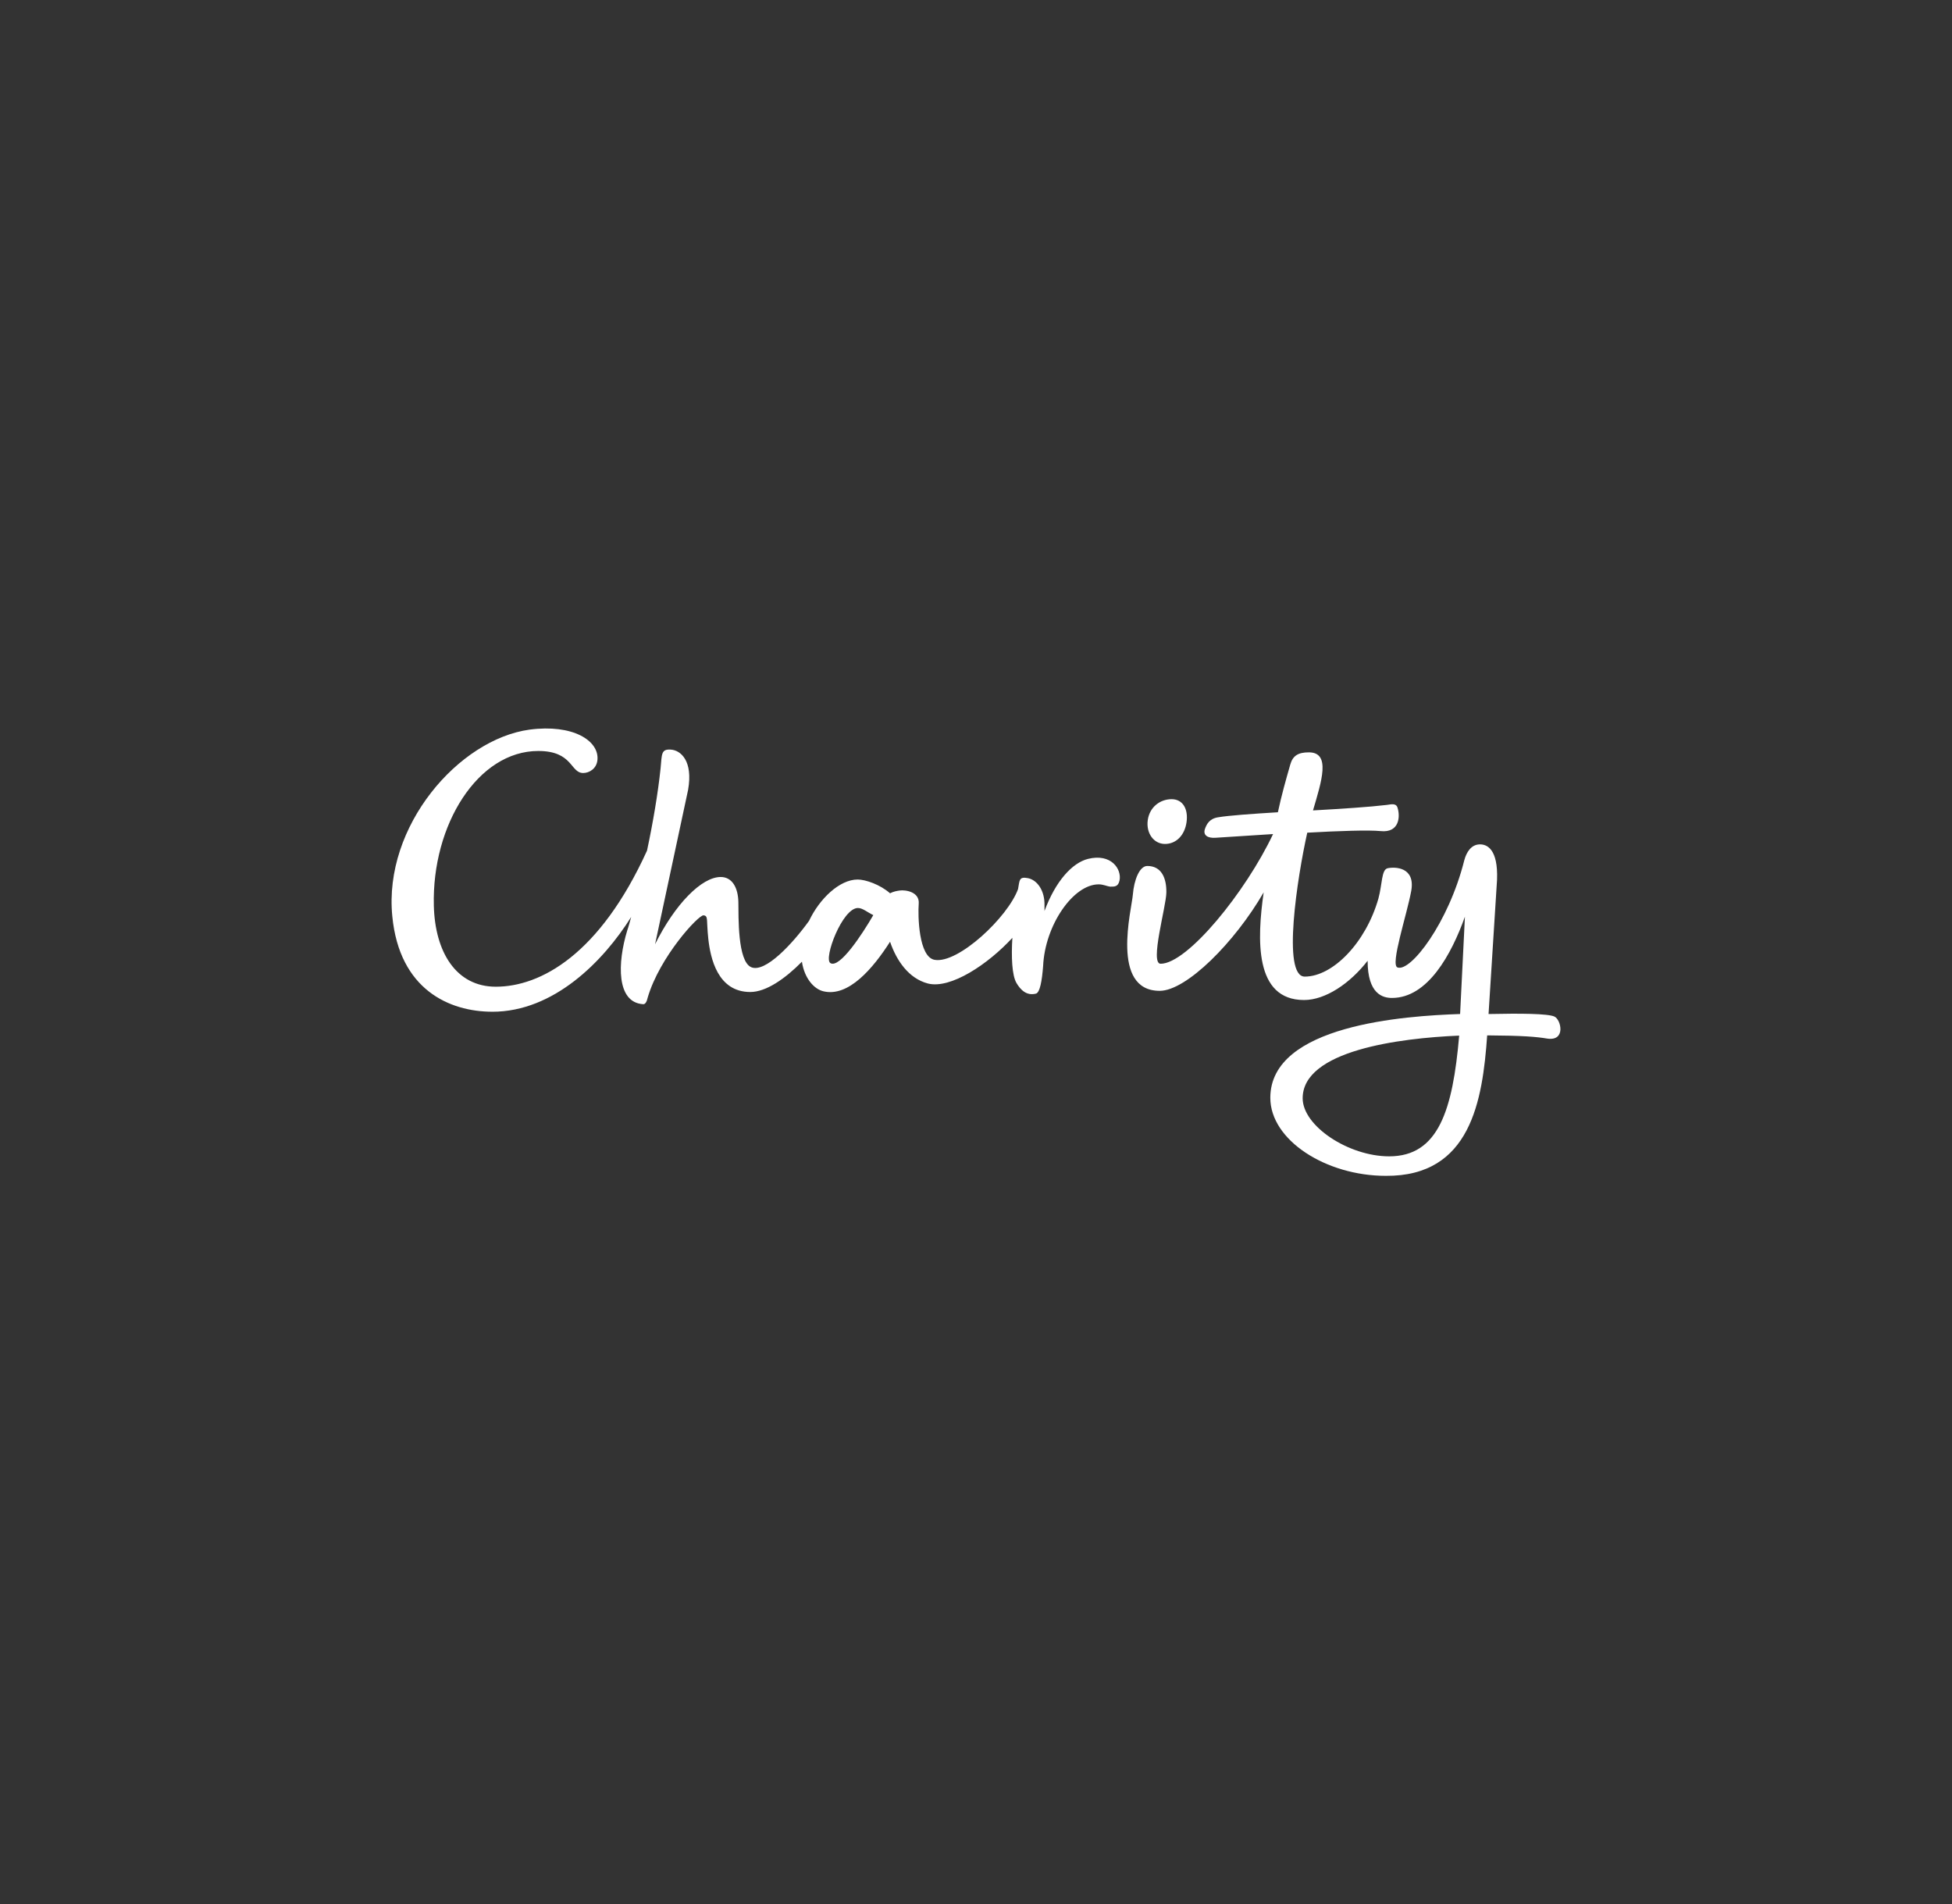 <svg xmlns="http://www.w3.org/2000/svg" width="373.8" height="364.6" style="background-color:#000000"><rect width="100%" height="100%" fill="#333333" stroke="none"/><path d="M164.289 173.84c.923 0 1.89.879 2.944 1.362-2.109 3.647-6.46 10.283-8.218 9.185-1.362-.835 2.285-10.547 5.273-10.547m-70.005 19.863c11.777 0 21.269-9.668 26.587-18.149-.264.923-.483 1.802-.747 2.549-1.934 6.328-2.065 13.799 2.988 14.15.352.044.571-.22.747-.659h0c.044-.176.132-.396.176-.615 2.285-7.778 9.712-15.82 10.679-15.732s.527.835.923 4.482 1.758 10.195 8.042 10.195c3.032 0 6.68-2.549 9.888-5.801.483 3.252 2.373 5.273 4.131 5.669 4.79 1.143 9.492-4.395 12.744-9.492 1.23 3.603 3.56 7.031 7.251 7.998 4.351 1.099 11.514-3.691 16.172-8.745-.22 3.647-.088 7.163.791 8.657.747 1.274 1.934 2.505 3.735 2.021.747-.22 1.143-2.417 1.362-5.273h0c.352-7.822 5.757-15.644 10.635-15.644.923 0 1.67.396 2.197.439.747 0 1.538.088 1.802-1.187.439-2.153-1.582-5.229-6.02-4.131-3.032.747-6.24 4.263-8.35 9.976V173.4c.088-2.9-1.406-4.922-3.164-5.273s-1.582.439-1.89 2.021v.044c-1.978 5.449-11.47 14.326-15.952 13.579-3.12-.483-3.252-8.525-3.076-10.767s-2.505-2.681-3.691-2.505c-.527.088-1.143.176-1.802.527-1.89-1.67-4.702-2.637-6.196-2.637-3.516 0-7.339 3.735-9.316 7.91-3.164 4.395-8.394 10.019-11.074 8.877-2.637-1.143-2.417-9.712-2.461-12.436s-1.143-4.834-3.384-4.834c-3.647 0-8.745 5.186-12.568 12.876l6.328-29.575c.967-5.537-1.406-7.559-3.296-7.69s-1.714.835-1.978 3.603c-.483 4.658-1.45 10.371-2.593 15.732-9.053 19.907-20.391 26.059-28.96 26.059-7.603 0-11.645-6.636-11.865-15.513-.396-15.469 8.437-29.619 19.995-29.619 6.68 0 6.108 4.219 8.613 4.219 1.143 0 2.593-.835 2.725-2.549.308-3.647-4.702-6.855-13.008-5.757-13.535 1.846-27.993 18.457-26.279 35.727 1.362 14.062 10.942 18.281 19.16 18.281m128.804-32.121c2.153 0 3.779-1.67 4.131-4.175s-.703-4.395-2.856-4.395c-2.197 0-4.219 1.494-4.57 3.999s1.143 4.57 3.296 4.57m42.933 59.81c-7.778 0-16.567-5.801-16.567-11.118 0-9.141 18.501-11.514 29.971-11.997-1.23 14.238-3.955 23.115-13.403 23.115m18.765-23.159c6.855.044 9.404.264 11.514.615 3.603.527 2.637-3.647 1.362-4.219s-6.46-.615-12.612-.483l1.626-25.708c.22-5.889-1.934-6.855-3.428-6.768s-2.417 1.406-2.856 3.076c-2.988 11.909-10.283 21.445-12.788 20.478-1.406-.527 1.802-10.063 2.637-14.634.835-4.614-3.12-4.658-4.526-4.351-1.187.264-1.011 3.076-1.758 5.801-2.417 8.481-8.745 14.941-14.106 14.941-4.395 0-1.406-19.116.483-27.554 6.24-.352 11.777-.527 14.018-.308 3.647.396 3.823-2.812 3.252-4.526-.308-.879-1.274-.571-2.021-.483-3.296.396-8.657.747-14.15 1.055 1.626-5.537 3.472-11.118-.791-11.118-2.021 0-3.076.615-3.56 2.329-.879 3.076-1.67 5.845-2.373 9.141-5.01.308-9.404.615-11.47.967-1.67.264-2.197 1.362-2.505 2.241-.396 1.187.527 1.802 2.109 1.67l10.942-.703c-5.229 11.074-16.392 24.829-21.533 24.829-2.109 0 1.055-10.898 1.099-13.623.044-2.769-.923-5.098-3.647-5.098-1.494 0-2.549 2.681-2.769 5.493s-4.351 18.413 5.142 18.413c5.098 0 14.37-9.272 19.907-18.852-1.274 8.965-1.802 20.61 7.734 20.61 4.131 0 8.833-3.208 12.173-7.515 0 6.372 2.9 7.119 4.658 7.119 6.855 0 11.382-8.306 13.975-15.557l-.923 18.633c-10.503.352-36.343 2.065-36.343 16.04 0 8.13 10.679 14.941 22.104 14.941 16.26.132 18.545-14.37 19.424-26.894" fill="#fff"/></svg>
